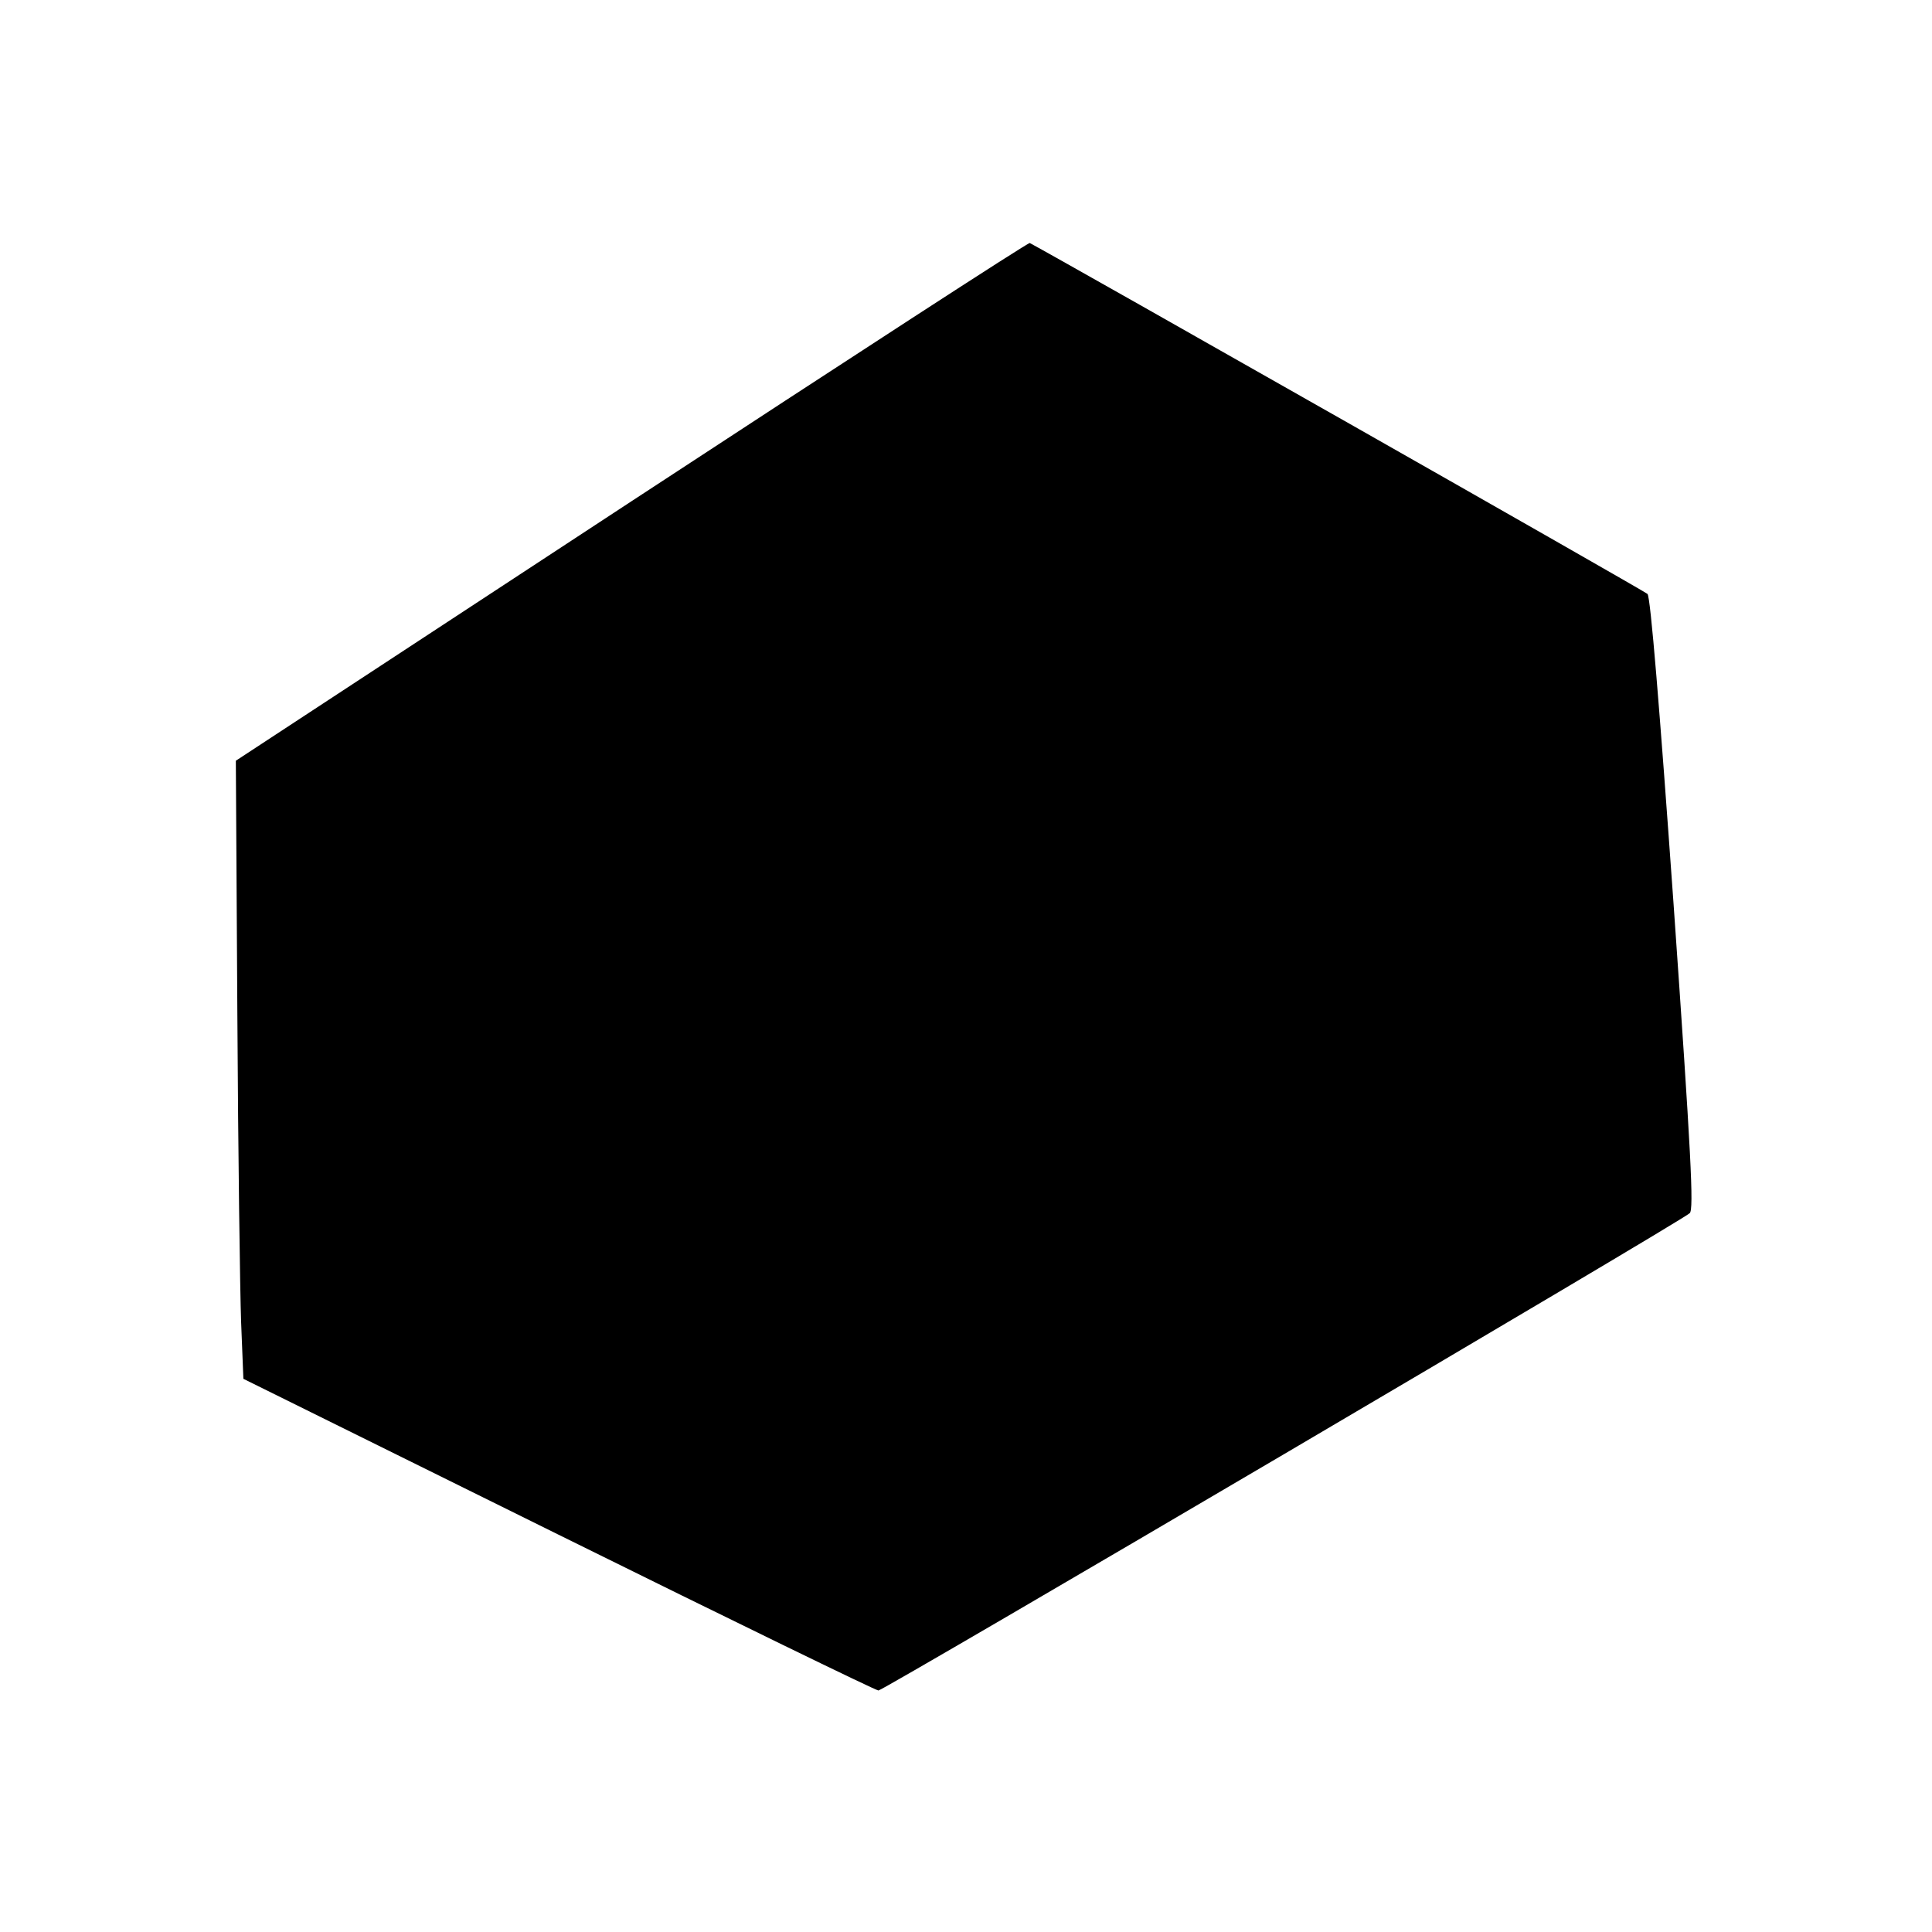 <?xml version="1.0" standalone="no"?>
<!DOCTYPE svg PUBLIC "-//W3C//DTD SVG 20010904//EN"
 "http://www.w3.org/TR/2001/REC-SVG-20010904/DTD/svg10.dtd">
<svg version="1.0" xmlns="http://www.w3.org/2000/svg"
 width="512pt" height="512pt" viewBox="0 0 512 512"
 preserveAspectRatio="xMidYMid meet">
<g transform="translate(0,512) scale(0.1,-0.1)"
fill="#000000" stroke="none">
<path d="M1674 3792 l-1049 -688 4 -669 c2 -369 7 -737 10 -819 l6 -150 835
-413 c459 -227 841 -413 848 -413 13 0 2127 1243 2150 1265 11 10 4 151 -43
821 -37 519 -61 813 -69 820 -8 8 -1547 882 -1637 930 -4 2 -478 -306 -1055
-684z"/>
</g>
</svg>
